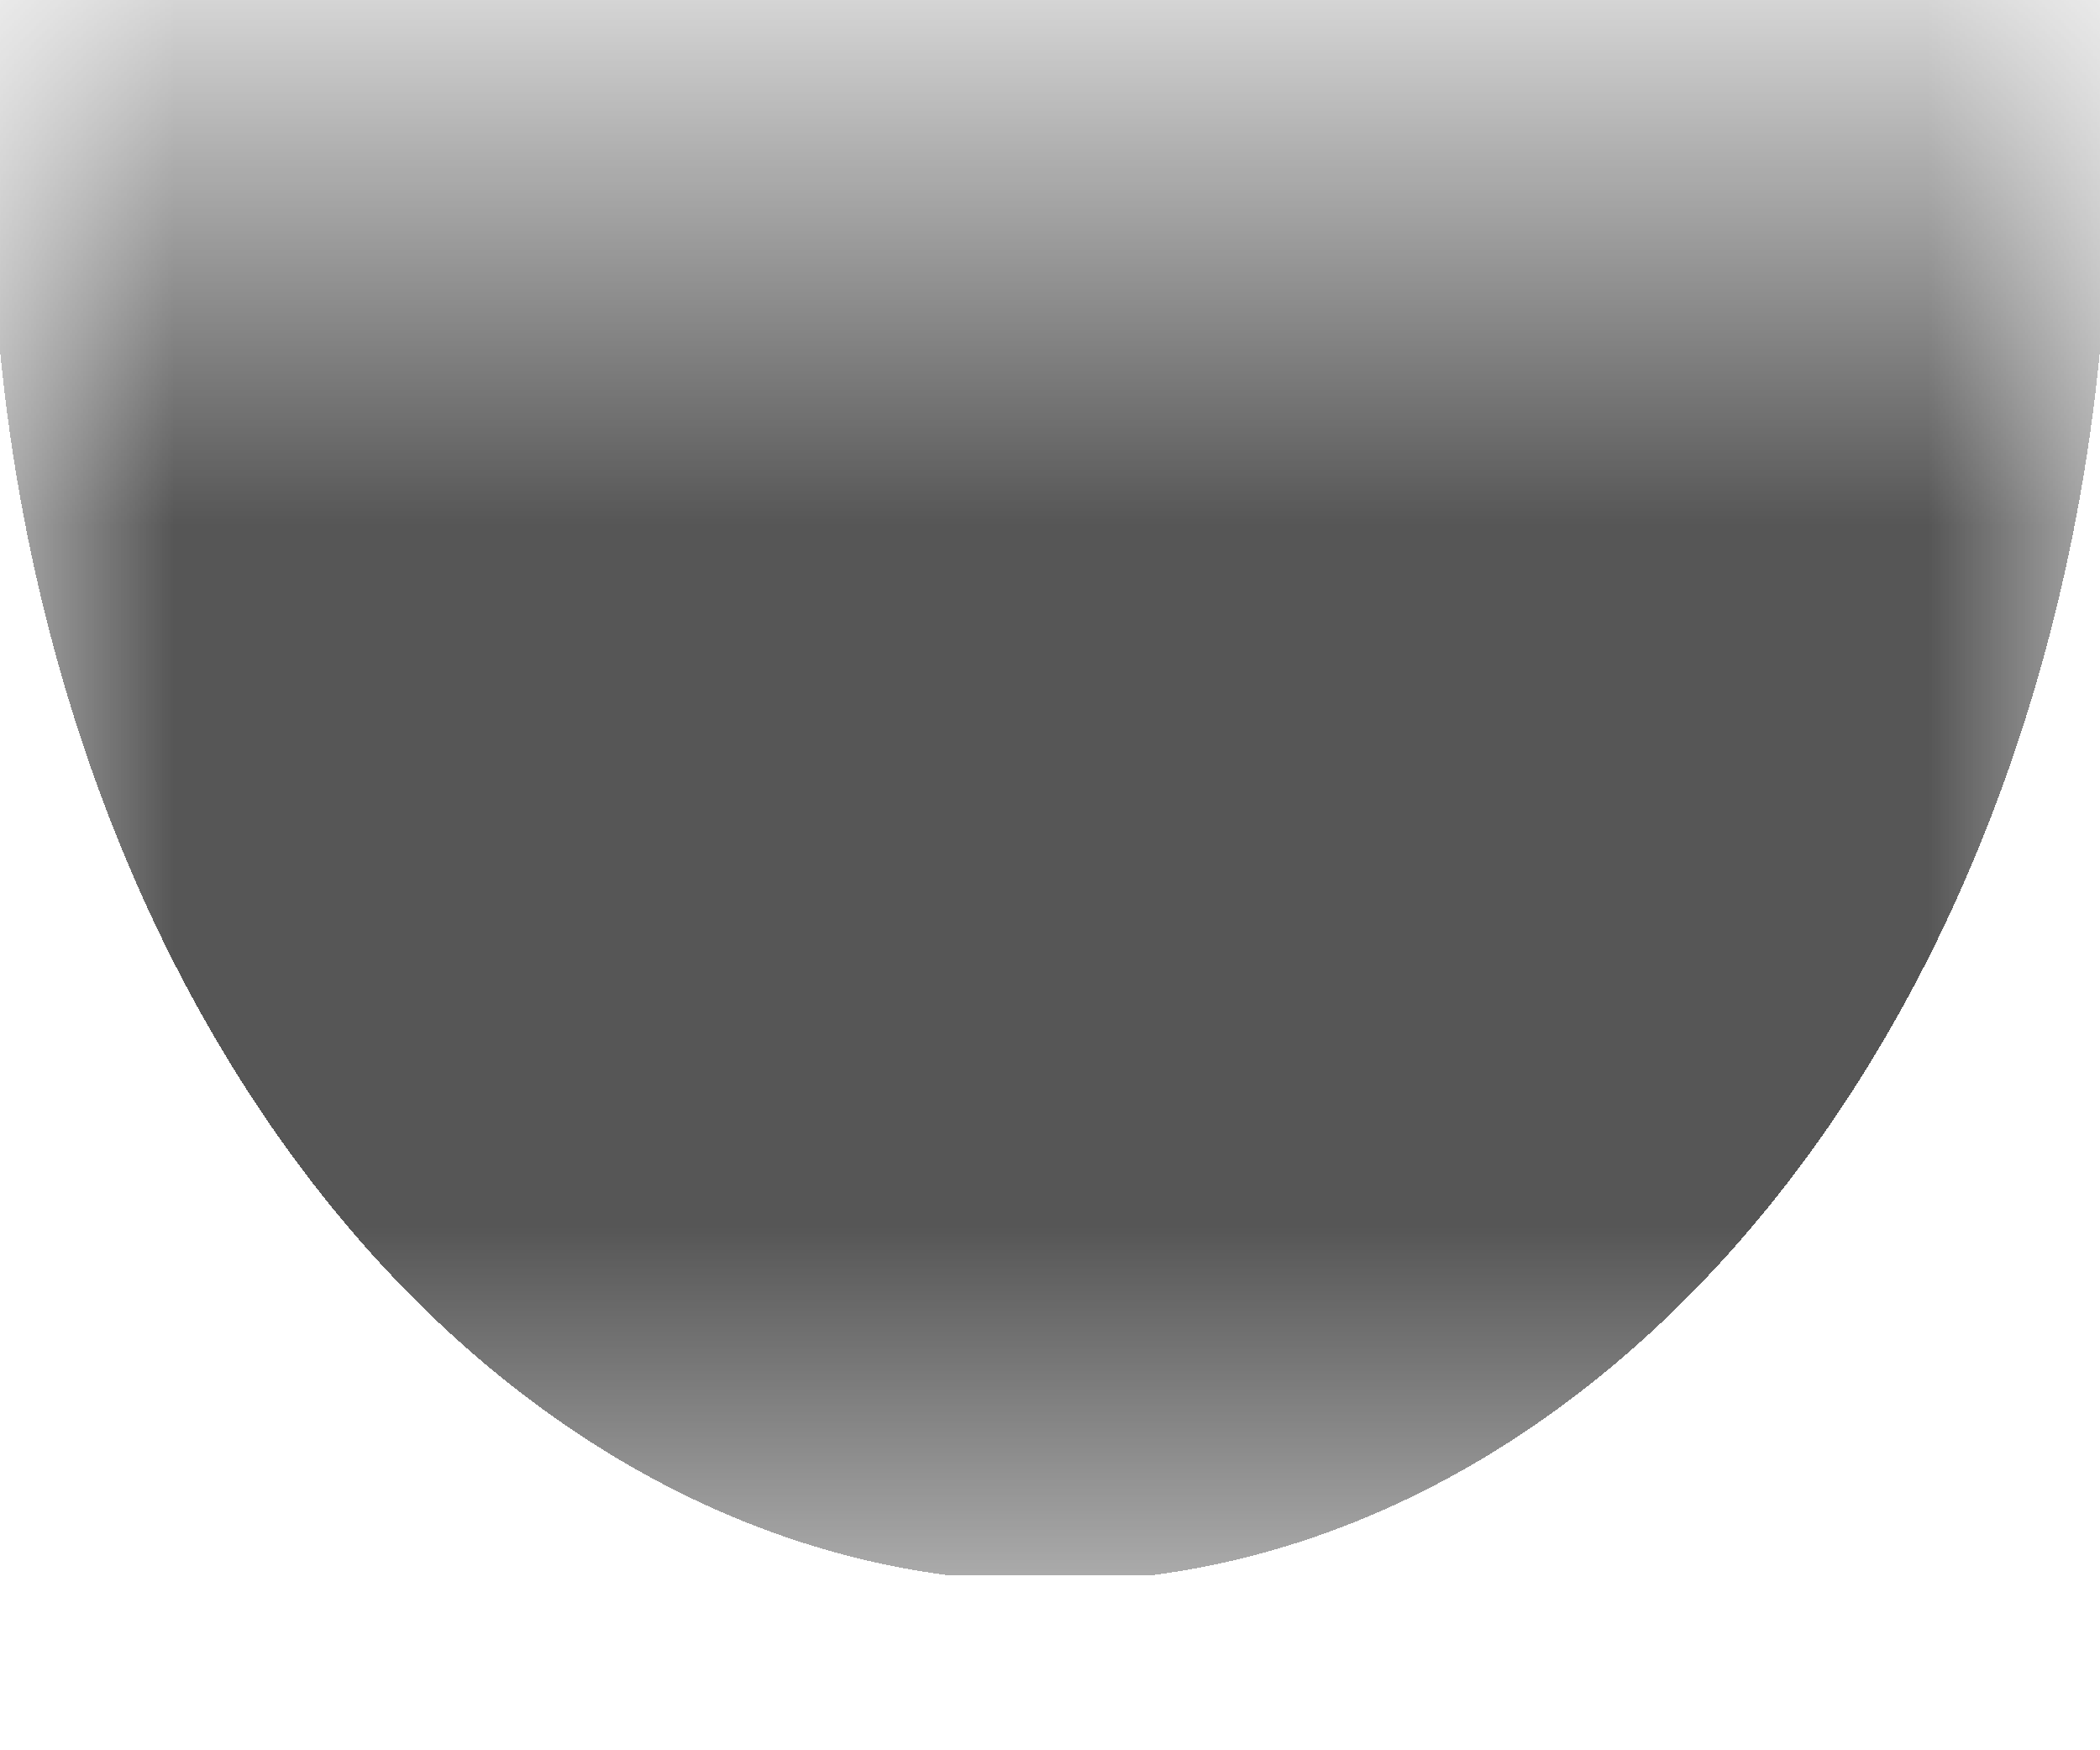 <svg width="6" height="5" viewBox="0 0 6 5" fill="none" xmlns="http://www.w3.org/2000/svg">
<mask id="path-1-inside-1_29_973" fill="white">
<path d="M0 0.5H6V4.5H0V0.5Z"/>
</mask>
<path d="M0 0.5V-3.5H-3V0.5H0ZM6 0.5H9V-3.5H6V0.5ZM0 4.5H6V-3.5H0V4.5ZM3 0.5V4.5H9V0.5H3ZM3 4.5V0.5H-3V4.5H3Z" fill="url(#paint0_diamond_29_973)" mask="url(#path-1-inside-1_29_973)"/>
<defs>
<radialGradient id="paint0_diamond_29_973" cx="0" cy="0" r="1" gradientUnits="userSpaceOnUse" gradientTransform="translate(3 0.5) scale(3 4)">
<stop offset="1" stop-color="#565656"/>
<stop offset="1" stop-opacity="0"/>
</radialGradient>
</defs>
</svg>
